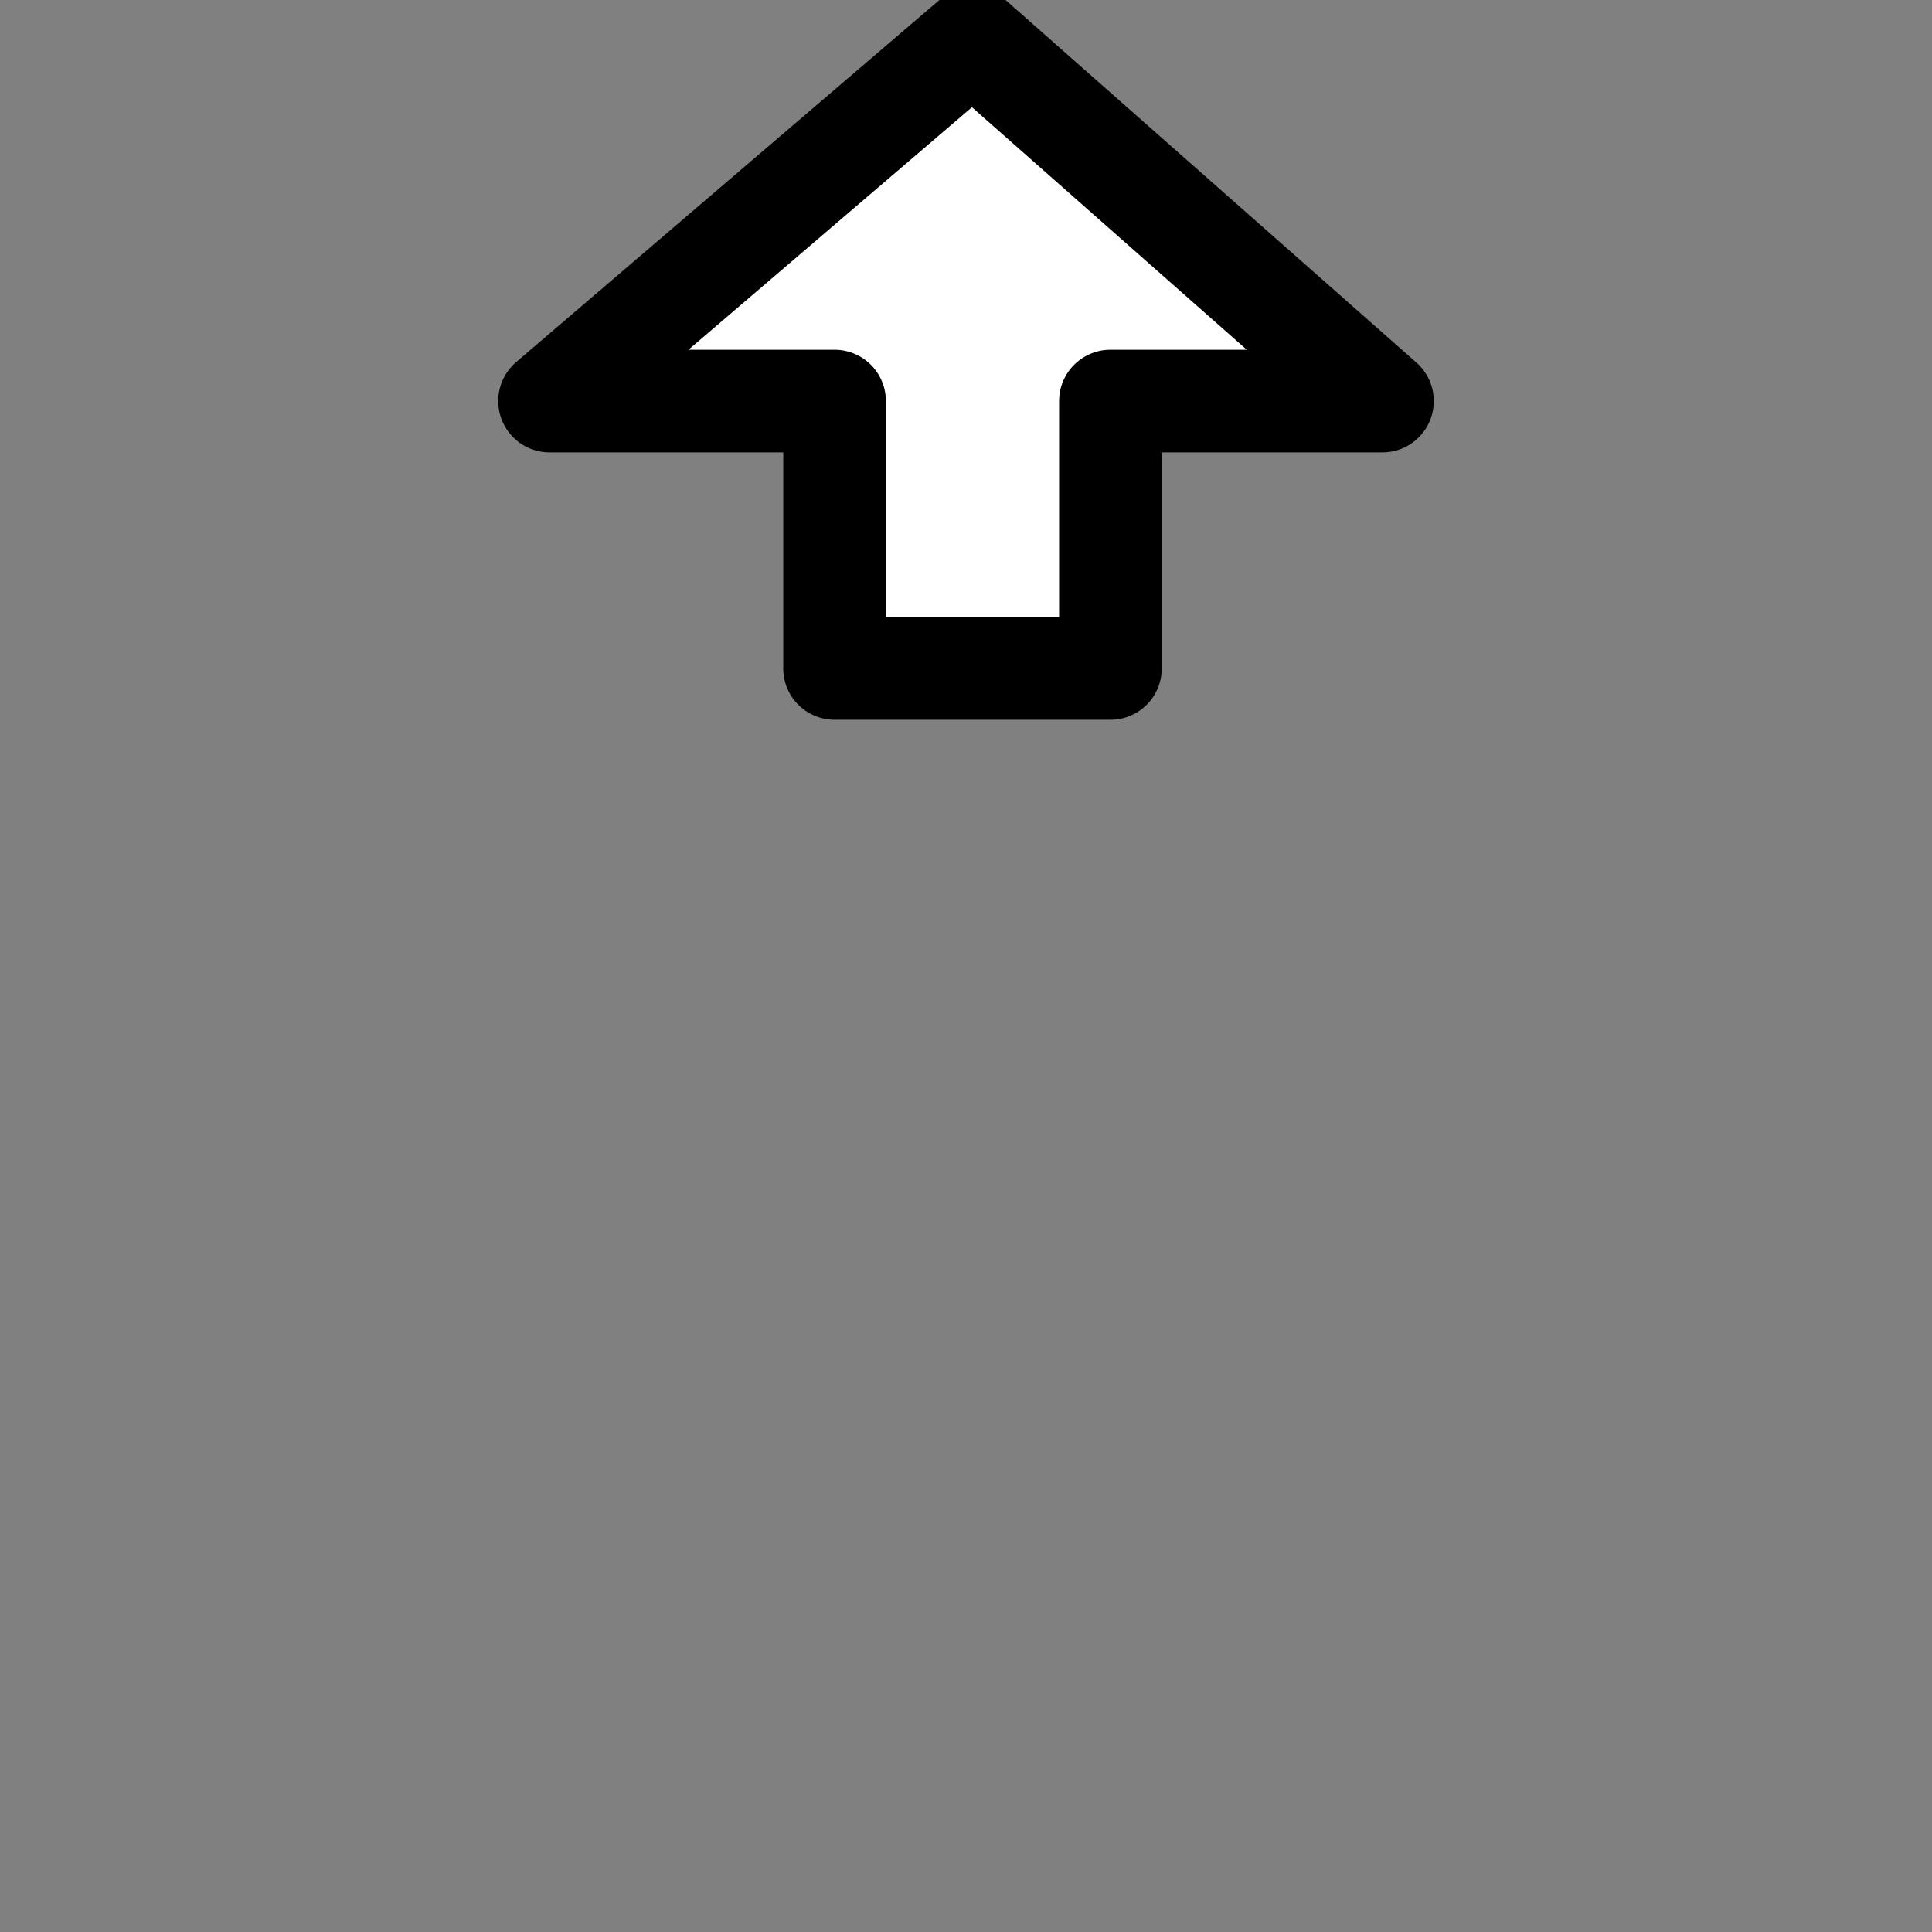 <?xml version="1.0" encoding="UTF-8" standalone="no"?>
<svg
   viewBox="0 0 32 32"
   version="1.1"
   id="svg1"
   sodipodi:docname="passability_edges_up.svg"
   inkscape:version="1.4 (e7c3feb100, 2024-10-09)"
   width="32"
   height="32"
   xmlns:inkscape="http://www.inkscape.org/namespaces/inkscape"
   xmlns:sodipodi="http://sodipodi.sourceforge.net/DTD/sodipodi-0.dtd"
   xmlns="http://www.w3.org/2000/svg"
   xmlns:svg="http://www.w3.org/2000/svg">
  <rect x="0" y="0" width="32" height="32" fill="#808080" stroke="none"/>
  <defs
     id="defs1" />
  <sodipodi:namedview
     id="namedview1"
     pagecolor="#ffffff"
     bordercolor="#000000"
     borderopacity="0.25"
     inkscape:showpageshadow="2"
     inkscape:pageopacity="0.0"
     inkscape:pagecheckerboard="0"
     inkscape:deskcolor="#d1d1d1"
     inkscape:zoom="8"
     inkscape:cx="25.25"
     inkscape:cy="17.625"
     inkscape:window-width="1282"
     inkscape:window-height="1219"
     inkscape:window-x="835"
     inkscape:window-y="130"
     inkscape:window-maximized="0"
     inkscape:current-layer="svg1" />
  <path
     d="M 18.392,11.072 H 13.823 V 6.643 H 9.102 L 16.107,0.65 22.898,6.643 h -4.506 z"
     id="path1"
     style="fill:#ffffff;fill-opacity:1;stroke:#000000;stroke-width:1.7;stroke-linecap:round;stroke-linejoin:round;stroke-dasharray:none;stroke-opacity:1;paint-order:normal"
     sodipodi:nodetypes="cccccccc" />
</svg>
